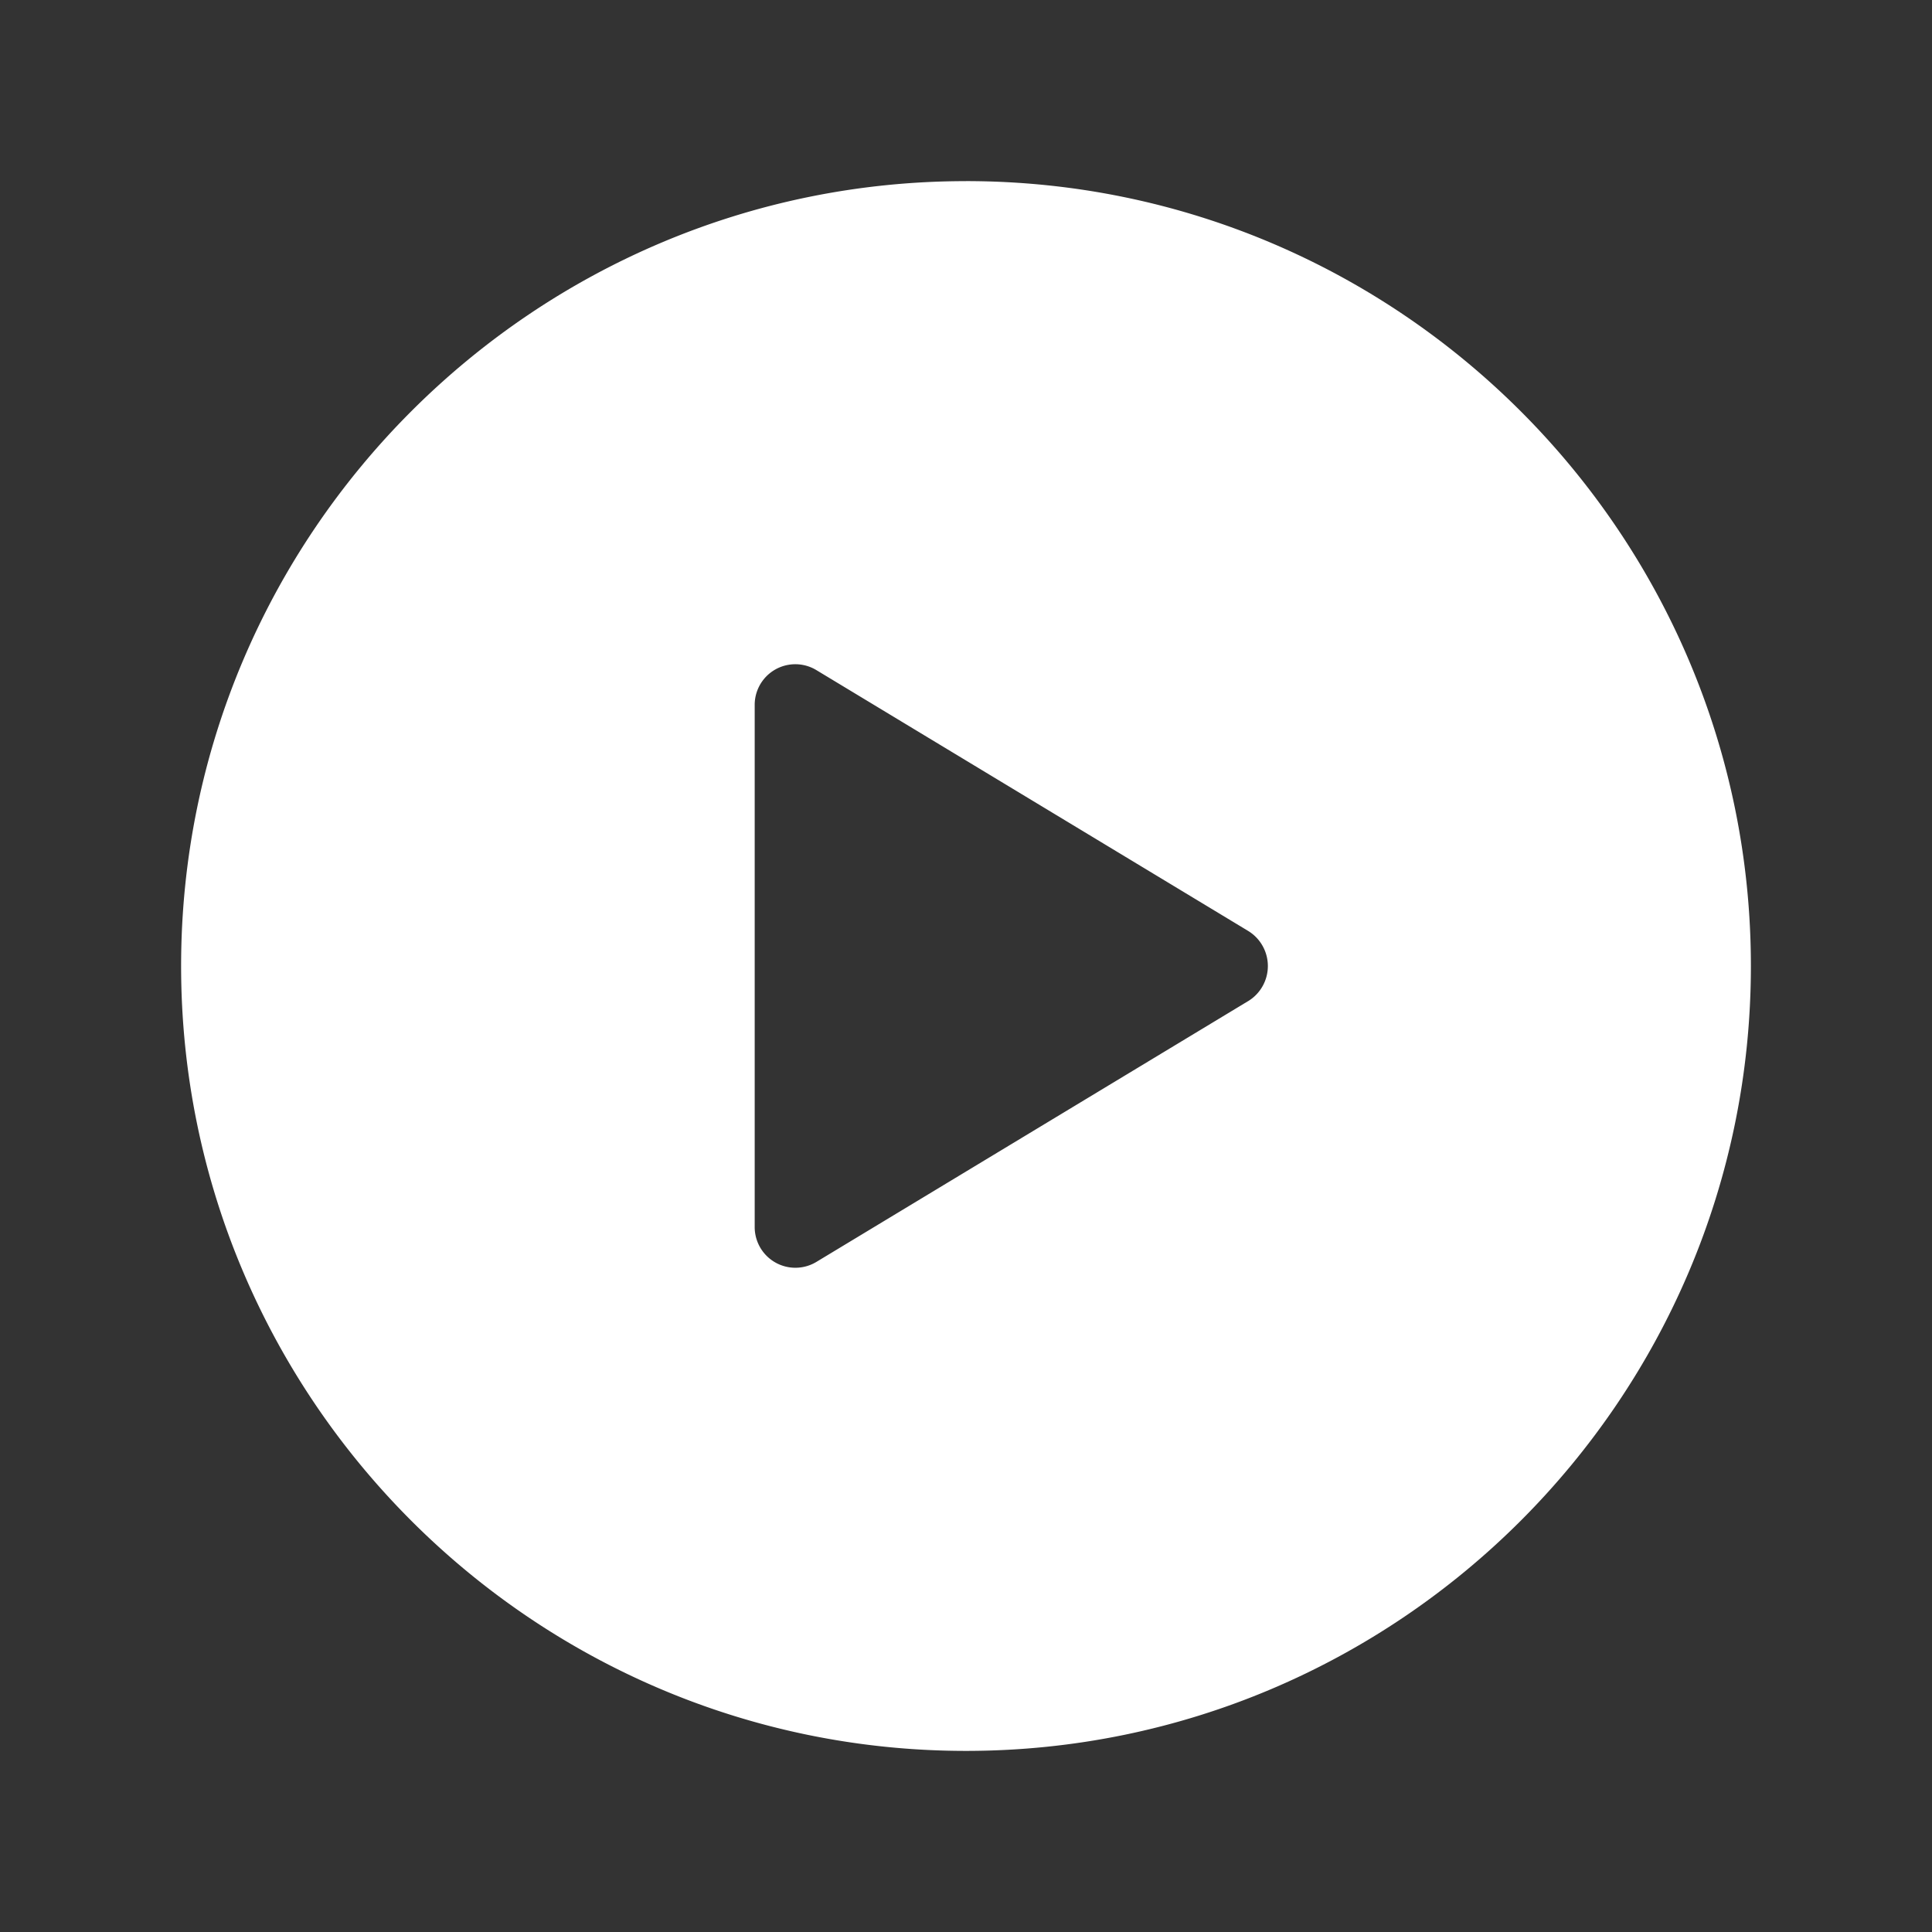 <svg width="70" height="70" viewBox="0 0 70 70" fill="none" xmlns="http://www.w3.org/2000/svg"><rect x="0" y="0" width="70" height="70" fill="#333333" stroke="none"/><path d="M35 6.563C19.32 6.563 6.562 19.32 6.562 35 6.563 50.68 19.32 63.438 35 63.438S63.438 50.68 63.438 35 50.68 6.562 35 6.562zm10.222 29.709l-15.647 9.452a1.474 1.474 0 01-2.231-1.273V25.55a1.472 1.472 0 012.231-1.273l15.647 9.452a1.489 1.489 0 010 2.544z" fill="#fff"/></svg>